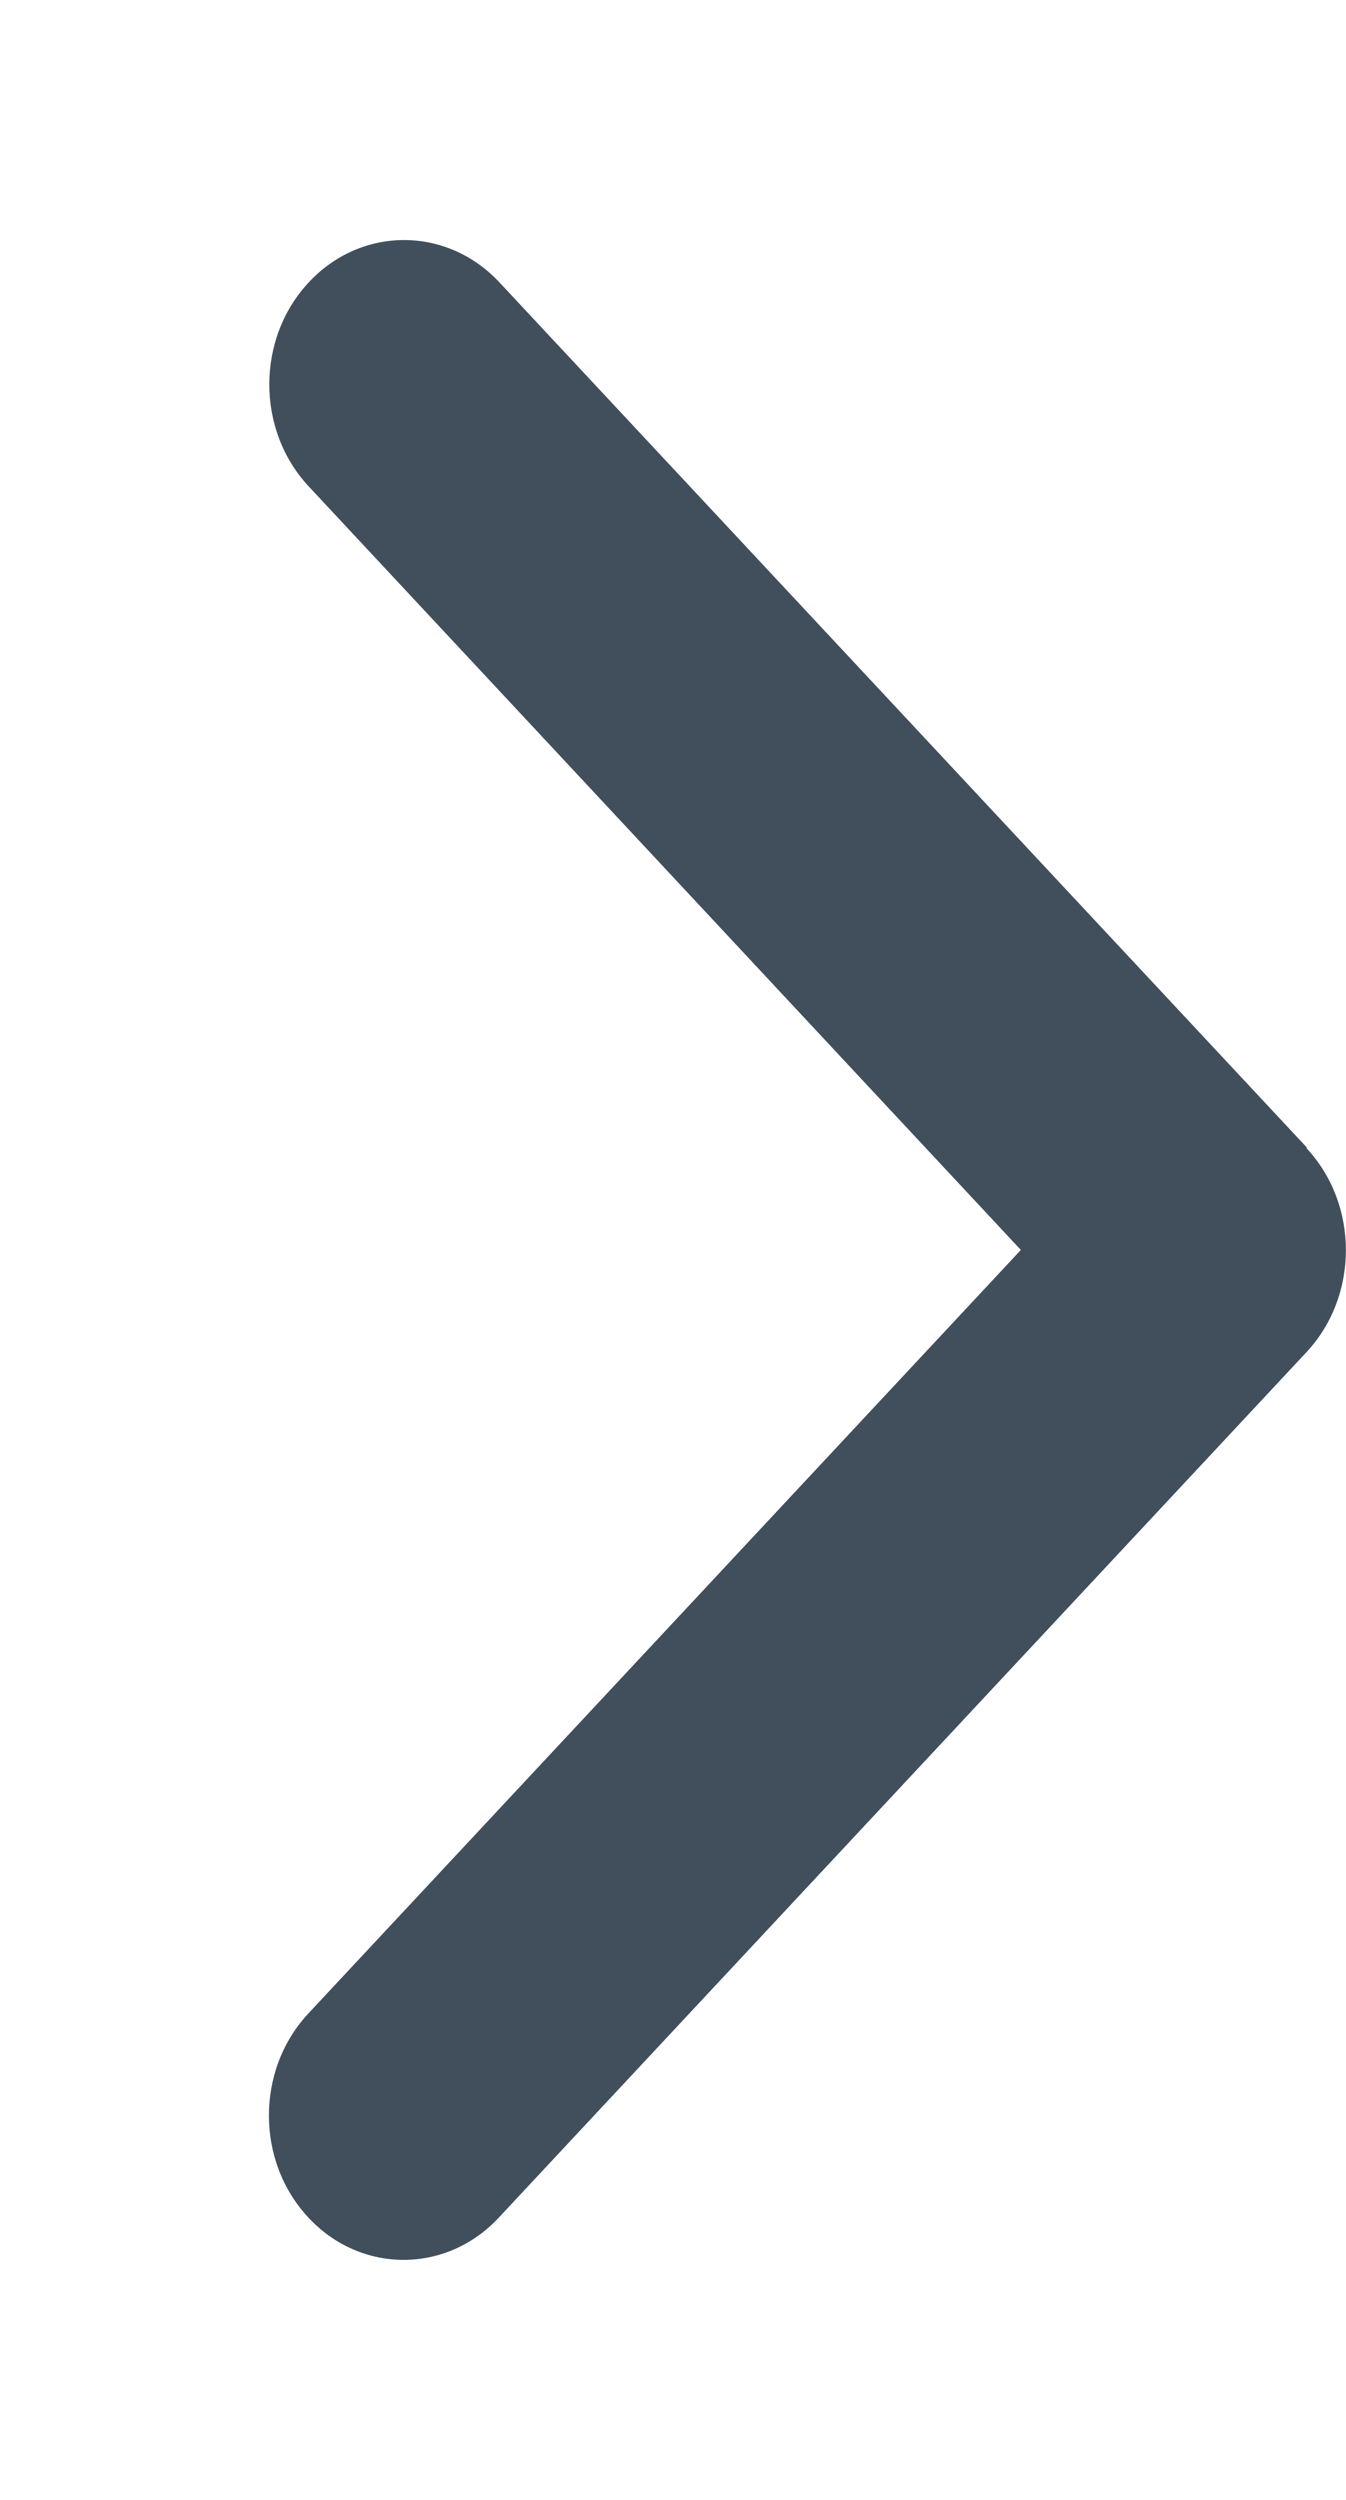<svg width="7" height="13" viewBox="0 0 7 13" fill="none" xmlns="http://www.w3.org/2000/svg">
<path d="M6.794 5.97C7.068 6.263 7.068 6.739 6.794 7.032L2.594 11.532C2.321 11.825 1.877 11.825 1.604 11.532C1.33 11.239 1.33 10.763 1.604 10.47L5.309 6.5L1.606 2.53C1.332 2.237 1.332 1.761 1.606 1.468C1.879 1.175 2.323 1.175 2.597 1.468L6.797 5.968L6.794 5.97Z" fill="#414F5D"/>
</svg>
